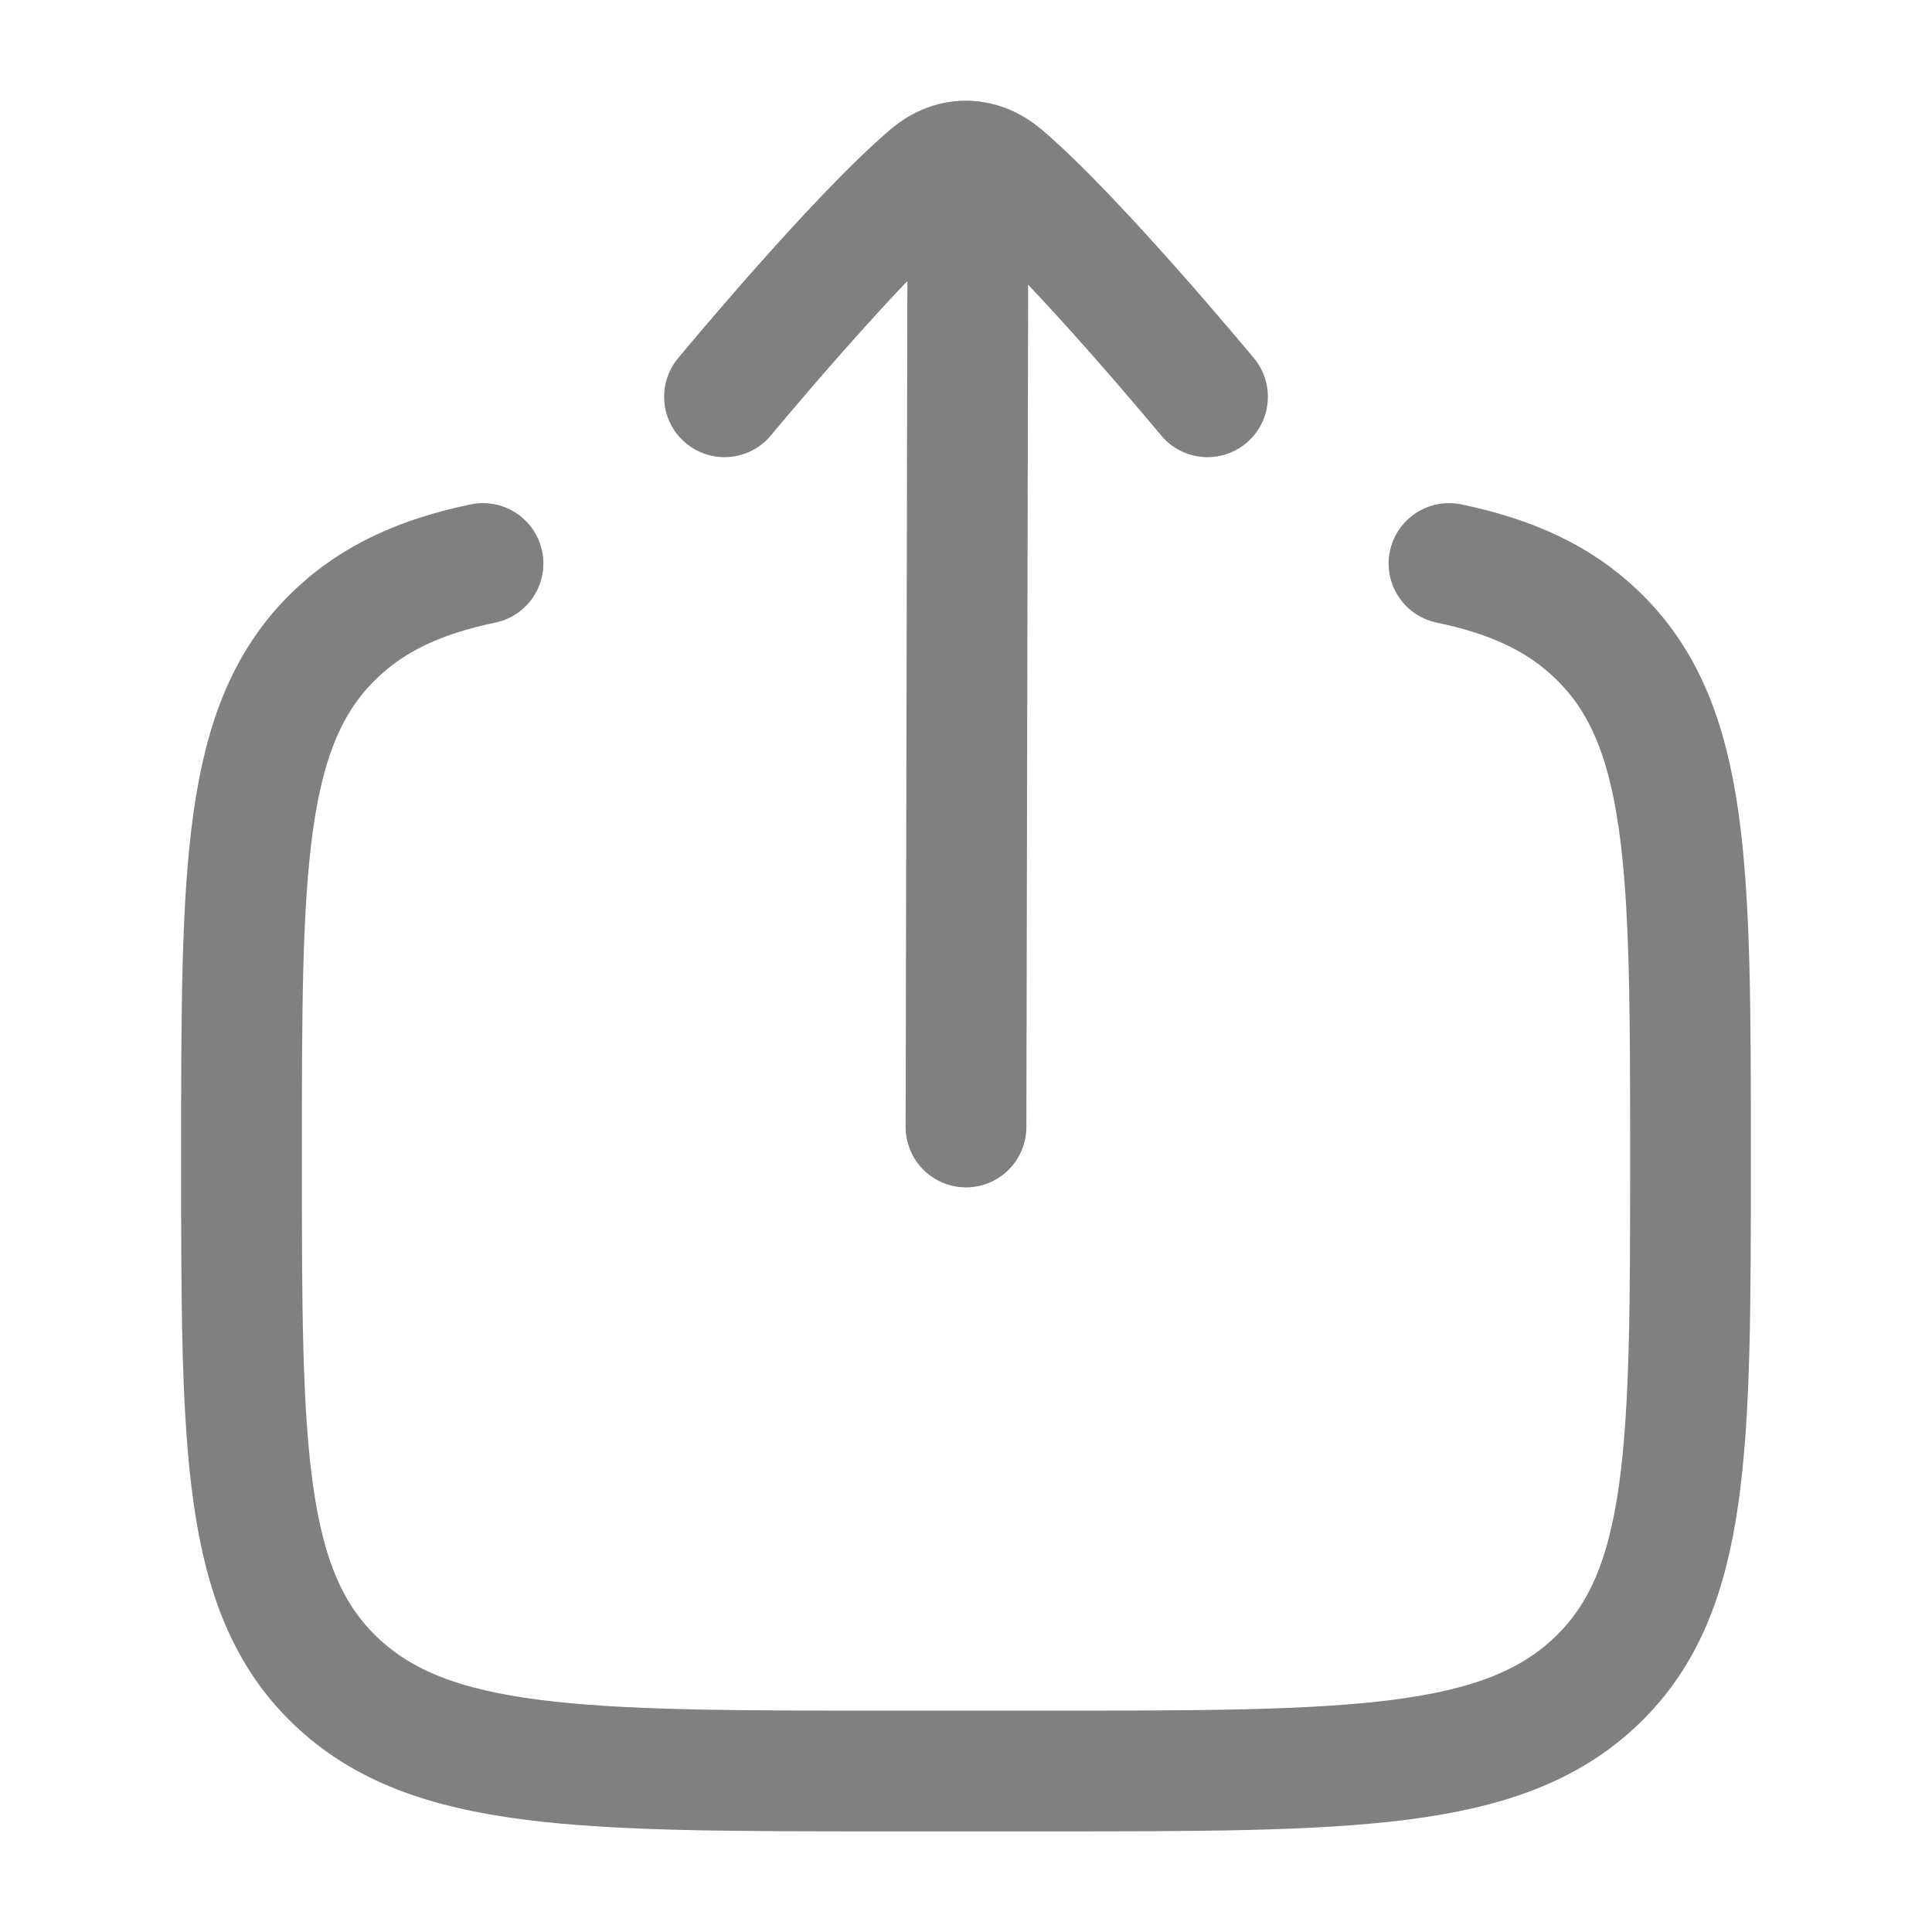 <svg xmlns="http://www.w3.org/2000/svg" viewBox="0 0 24 24" width="24" height="24" color="gray" fill="none">
    <path d="M18 7C18.774 7.161 19.359 7.429 19.828 7.876C21 8.992 21 10.788 21 14.38C21 17.972 21 19.768 19.828 20.884C18.657 22 16.771 22 13 22H11C7.229 22 5.343 22 4.172 20.884C3 19.768 3 17.972 3 14.38C3 10.788 3 8.992 4.172 7.876C4.641 7.429 5.226 7.161 6 7" stroke="currentColor" stroke-width="1.5" stroke-linecap="round" />
    <path d="M12.025 2.001L12 14M12.025 2.001C11.863 1.994 11.699 2.052 11.553 2.175C10.647 2.94 9 4.929 9 4.929M12.025 2.001C12.171 2.007 12.316 2.065 12.447 2.175C13.353 2.94 15 4.929 15 4.929" stroke="currentColor" stroke-width="1.5" stroke-linecap="round" stroke-linejoin="round" />
</svg>